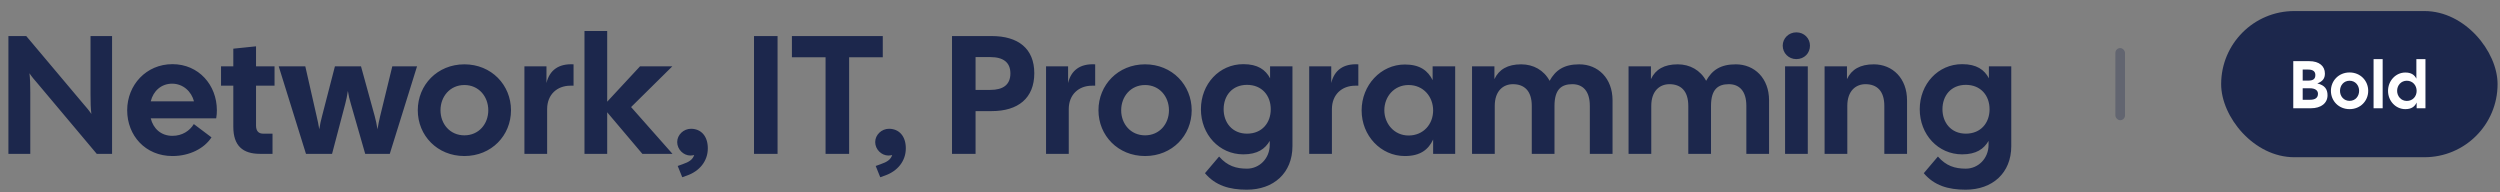 <svg width="520" height="40" viewBox="0 0 520 40" fill="none" xmlns="http://www.w3.org/2000/svg">
<rect x="0" y="0" width="520" height="40" fill="#808080" stroke="none"/>
<path d="M1.75 32H6.3V19.225C6.3 17.79 6.265 16.285 6.125 15.235C6.615 15.97 7.175 16.635 7.735 17.265L20.125 32H23.31V7.5H18.83V19.715C18.83 21.15 18.865 22.655 19.005 23.705C18.515 22.97 17.955 22.305 17.395 21.675L5.46 7.5H1.75V32ZM35.869 32.455C39.474 32.455 42.519 30.845 43.989 28.57L40.314 25.805C39.474 27.205 37.899 28.255 35.869 28.255C33.489 28.255 31.879 26.75 31.354 24.615H44.969C45.074 24.02 45.109 23.46 45.109 22.935C45.109 17.685 41.329 13.345 35.869 13.345C30.409 13.345 26.454 17.685 26.454 22.935C26.454 28.185 30.234 32.455 35.869 32.455ZM31.354 21.08C31.879 18.91 33.559 17.405 35.799 17.405C38.109 17.405 39.824 19.05 40.349 21.08H31.354ZM54.094 32H56.684V27.8H54.724C53.814 27.8 53.254 27.275 53.254 26.12V17.825H57.104V13.8H53.254V9.635L48.529 10.125V13.8H45.974V17.825H48.529V26.365C48.529 30.32 50.489 32 54.094 32ZM63.643 32H69.068L71.798 21.64C72.043 20.765 72.218 19.82 72.358 18.91C72.498 19.82 72.708 20.765 72.988 21.64L75.963 32H81.073L86.743 13.8H81.598L79.078 24.125C78.868 25 78.658 25.98 78.518 26.89C78.378 25.98 78.168 24.965 77.923 24.09L75.088 13.8H69.663L67.003 24.09C66.758 24.965 66.548 25.98 66.408 26.89C66.268 25.98 66.058 25 65.848 24.125L63.503 13.8H57.973L63.643 32ZM96.593 32.455C102.228 32.455 106.288 28.185 106.288 22.935C106.288 17.685 102.228 13.38 96.593 13.38C90.958 13.38 86.898 17.685 86.898 22.935C86.898 28.185 90.958 32.455 96.593 32.455ZM91.623 22.935C91.623 20.1 93.583 17.685 96.593 17.685C99.603 17.685 101.563 20.1 101.563 22.935C101.563 25.77 99.603 28.15 96.593 28.15C93.583 28.15 91.623 25.77 91.623 22.935ZM109.08 32H113.805V22.69C113.805 19.645 115.905 17.825 118.635 17.825H119.3V13.38C116.15 13.205 114.295 14.64 113.665 17.265V13.8H109.08V32ZM133.612 32H139.877L131.267 22.27L139.842 13.8H133.122L126.297 21.15V6.45H121.572V32H126.297V23.355L133.612 32ZM141.907 36.865L142.887 36.515C145.477 35.605 147.227 33.54 147.227 30.845C147.227 28.325 145.827 26.785 143.727 26.785C142.187 26.785 140.857 28.045 140.857 29.55C140.857 31.09 142.187 32.35 143.587 32.35C143.867 32.35 144.112 32.315 144.392 32.245C144.077 33.19 143.377 33.68 141.942 34.17L140.962 34.52L141.907 36.865ZM156.834 32H161.734V7.5H156.834V32ZM171.717 32H176.617V11.91H183.617V7.5H164.717V11.91H171.717V32ZM183.091 36.865L184.071 36.515C186.661 35.605 188.411 33.54 188.411 30.845C188.411 28.325 187.011 26.785 184.911 26.785C183.371 26.785 182.041 28.045 182.041 29.55C182.041 31.09 183.371 32.35 184.771 32.35C185.051 32.35 185.296 32.315 185.576 32.245C185.261 33.19 184.561 33.68 183.126 34.17L182.146 34.52L183.091 36.865ZM198.018 32H202.918V23.11H206.278C211.773 23.11 215.133 20.415 215.133 15.235C215.133 10.09 211.773 7.5 206.278 7.5H198.018V32ZM202.918 18.7V11.875H205.998C208.658 11.875 210.163 12.96 210.163 15.27C210.163 17.615 208.658 18.7 205.998 18.7H202.918ZM217.577 32H222.302V22.69C222.302 19.645 224.402 17.825 227.132 17.825H227.797V13.38C224.647 13.205 222.792 14.64 222.162 17.265V13.8H217.577V32ZM238.175 32.455C243.81 32.455 247.87 28.185 247.87 22.935C247.87 17.685 243.81 13.38 238.175 13.38C232.54 13.38 228.48 17.685 228.48 22.935C228.48 28.185 232.54 32.455 238.175 32.455ZM233.205 22.935C233.205 20.1 235.165 17.685 238.175 17.685C241.185 17.685 243.145 20.1 243.145 22.935C243.145 25.77 241.185 28.15 238.175 28.15C235.165 28.15 233.205 25.77 233.205 22.935ZM259.346 39.455C264.911 39.455 268.831 35.99 268.831 30.39V13.8H264.176V16.285C263.231 14.5 261.621 13.345 258.611 13.345C253.606 13.345 249.791 17.475 249.791 22.725C249.791 27.975 253.606 32.105 258.611 32.105C261.551 32.105 263.126 30.985 264.106 29.305V30.11C264.106 33.015 261.901 35.08 259.381 35.08C257.106 35.08 255.286 34.52 253.571 32.56L250.631 36.025C252.801 38.58 255.671 39.455 259.346 39.455ZM254.516 22.725C254.516 19.89 256.301 17.65 259.381 17.65C262.496 17.65 264.316 19.89 264.316 22.725C264.316 25.56 262.496 27.8 259.381 27.8C256.301 27.8 254.516 25.49 254.516 22.725ZM272.314 32H277.039V22.69C277.039 19.645 279.139 17.825 281.869 17.825H282.534V13.38C279.384 13.205 277.529 14.64 276.899 17.265V13.8H272.314V32ZM292.212 32.455C295.467 32.455 297.112 31.09 298.092 29.025V32H302.677V13.8H297.987V16.67C297.007 14.71 295.362 13.415 292.212 13.415C287.207 13.415 283.217 17.72 283.217 22.97C283.217 28.22 287.207 32.455 292.212 32.455ZM287.942 22.935C287.942 20.1 289.972 17.685 292.982 17.685C296.097 17.685 298.092 20.135 298.092 22.97C298.092 25.805 296.097 28.185 292.982 28.185C289.972 28.185 287.942 25.7 287.942 22.935ZM306.184 32H310.909V22.025C310.909 18.875 312.694 17.51 314.689 17.51C317.034 17.51 318.609 18.875 318.609 22.025V32H323.334V22.025C323.334 18.525 324.839 17.51 327.044 17.51C329.179 17.51 330.684 18.875 330.684 22.025V32H335.409V20.87C335.409 16.285 332.399 13.38 328.479 13.38C325.294 13.38 323.544 14.605 322.319 16.81C321.129 14.605 318.959 13.38 316.404 13.38C313.604 13.38 311.784 14.43 310.839 16.46V13.8H306.184V32ZM338.74 32H343.465V22.025C343.465 18.875 345.25 17.51 347.245 17.51C349.59 17.51 351.165 18.875 351.165 22.025V32H355.89V22.025C355.89 18.525 357.395 17.51 359.6 17.51C361.735 17.51 363.24 18.875 363.24 22.025V32H367.965V20.87C367.965 16.285 364.955 13.38 361.035 13.38C357.85 13.38 356.1 14.605 354.875 16.81C353.685 14.605 351.515 13.38 348.96 13.38C346.16 13.38 344.34 14.43 343.395 16.46V13.8H338.74V32ZM371.295 32H376.02V13.8H371.295V32ZM370.805 9.495C370.805 11.035 372.03 12.295 373.64 12.295C375.285 12.295 376.475 11.07 376.475 9.495C376.475 7.99 375.285 6.73 373.64 6.73C372.03 6.73 370.805 7.99 370.805 9.495ZM379.515 32H384.24V22.025C384.24 18.875 386.025 17.51 388.02 17.51C390.365 17.51 391.94 18.875 391.94 22.025V32H396.665V20.87C396.665 16.285 393.655 13.38 389.735 13.38C386.935 13.38 385.115 14.43 384.17 16.46V13.8H379.515V32ZM408.86 39.455C414.425 39.455 418.345 35.99 418.345 30.39V13.8H413.69V16.285C412.745 14.5 411.135 13.345 408.125 13.345C403.12 13.345 399.305 17.475 399.305 22.725C399.305 27.975 403.12 32.105 408.125 32.105C411.065 32.105 412.64 30.985 413.62 29.305V30.11C413.62 33.015 411.415 35.08 408.895 35.08C406.62 35.08 404.8 34.52 403.085 32.56L400.145 36.025C402.315 38.58 405.185 39.455 408.86 39.455ZM404.03 22.725C404.03 19.89 405.815 17.65 408.895 17.65C412.01 17.65 413.83 19.89 413.83 22.725C413.83 25.56 412.01 27.8 408.895 27.8C405.815 27.8 404.03 25.49 404.03 22.725Z" fill="#1C274C"/>
<rect opacity="0.3" x="440" y="10" width="2" height="15" rx="1" fill="#1C274C"/>
<rect x="462" y="2.299" width="57.495" height="30.402" rx="15.201" fill="#1C274C"/>
<path d="M477 22.519H480.654C482.782 22.519 484.126 21.455 484.126 19.817C484.126 18.599 483.594 17.731 481.998 17.353C483.202 16.905 483.58 16.233 483.58 15.295C483.58 13.769 482.432 12.719 480.304 12.719H477V22.519ZM478.96 20.755V18.361H480.472C481.536 18.361 482.138 18.795 482.138 19.509C482.138 20.363 481.536 20.755 480.472 20.755H478.96ZM478.96 16.765V14.469H480.122C481.186 14.469 481.592 14.931 481.592 15.603C481.592 16.387 481.186 16.765 480.122 16.765H478.96Z" fill="white"/>
<path d="M488.709 22.701C490.963 22.701 492.587 20.993 492.587 18.893C492.587 16.793 490.963 15.071 488.709 15.071C486.455 15.071 484.831 16.793 484.831 18.893C484.831 20.993 486.455 22.701 488.709 22.701ZM486.721 18.893C486.721 17.759 487.505 16.793 488.709 16.793C489.913 16.793 490.697 17.759 490.697 18.893C490.697 20.027 489.913 20.979 488.709 20.979C487.505 20.979 486.721 20.027 486.721 18.893Z" fill="white"/>
<path d="M493.703 22.519H495.593V12.299H493.703V22.519Z" fill="white"/>
<path d="M500.309 22.701C501.611 22.701 502.269 22.155 502.661 21.329V22.519H504.495V12.299H502.605V16.359C502.213 15.589 501.555 15.085 500.309 15.085C498.307 15.085 496.711 16.807 496.711 18.907C496.711 21.007 498.307 22.701 500.309 22.701ZM498.601 18.893C498.601 17.759 499.413 16.793 500.617 16.793C501.863 16.793 502.661 17.773 502.661 18.907C502.661 20.041 501.863 20.993 500.617 20.993C499.413 20.993 498.601 19.999 498.601 18.893Z" fill="white"/>
</svg>
